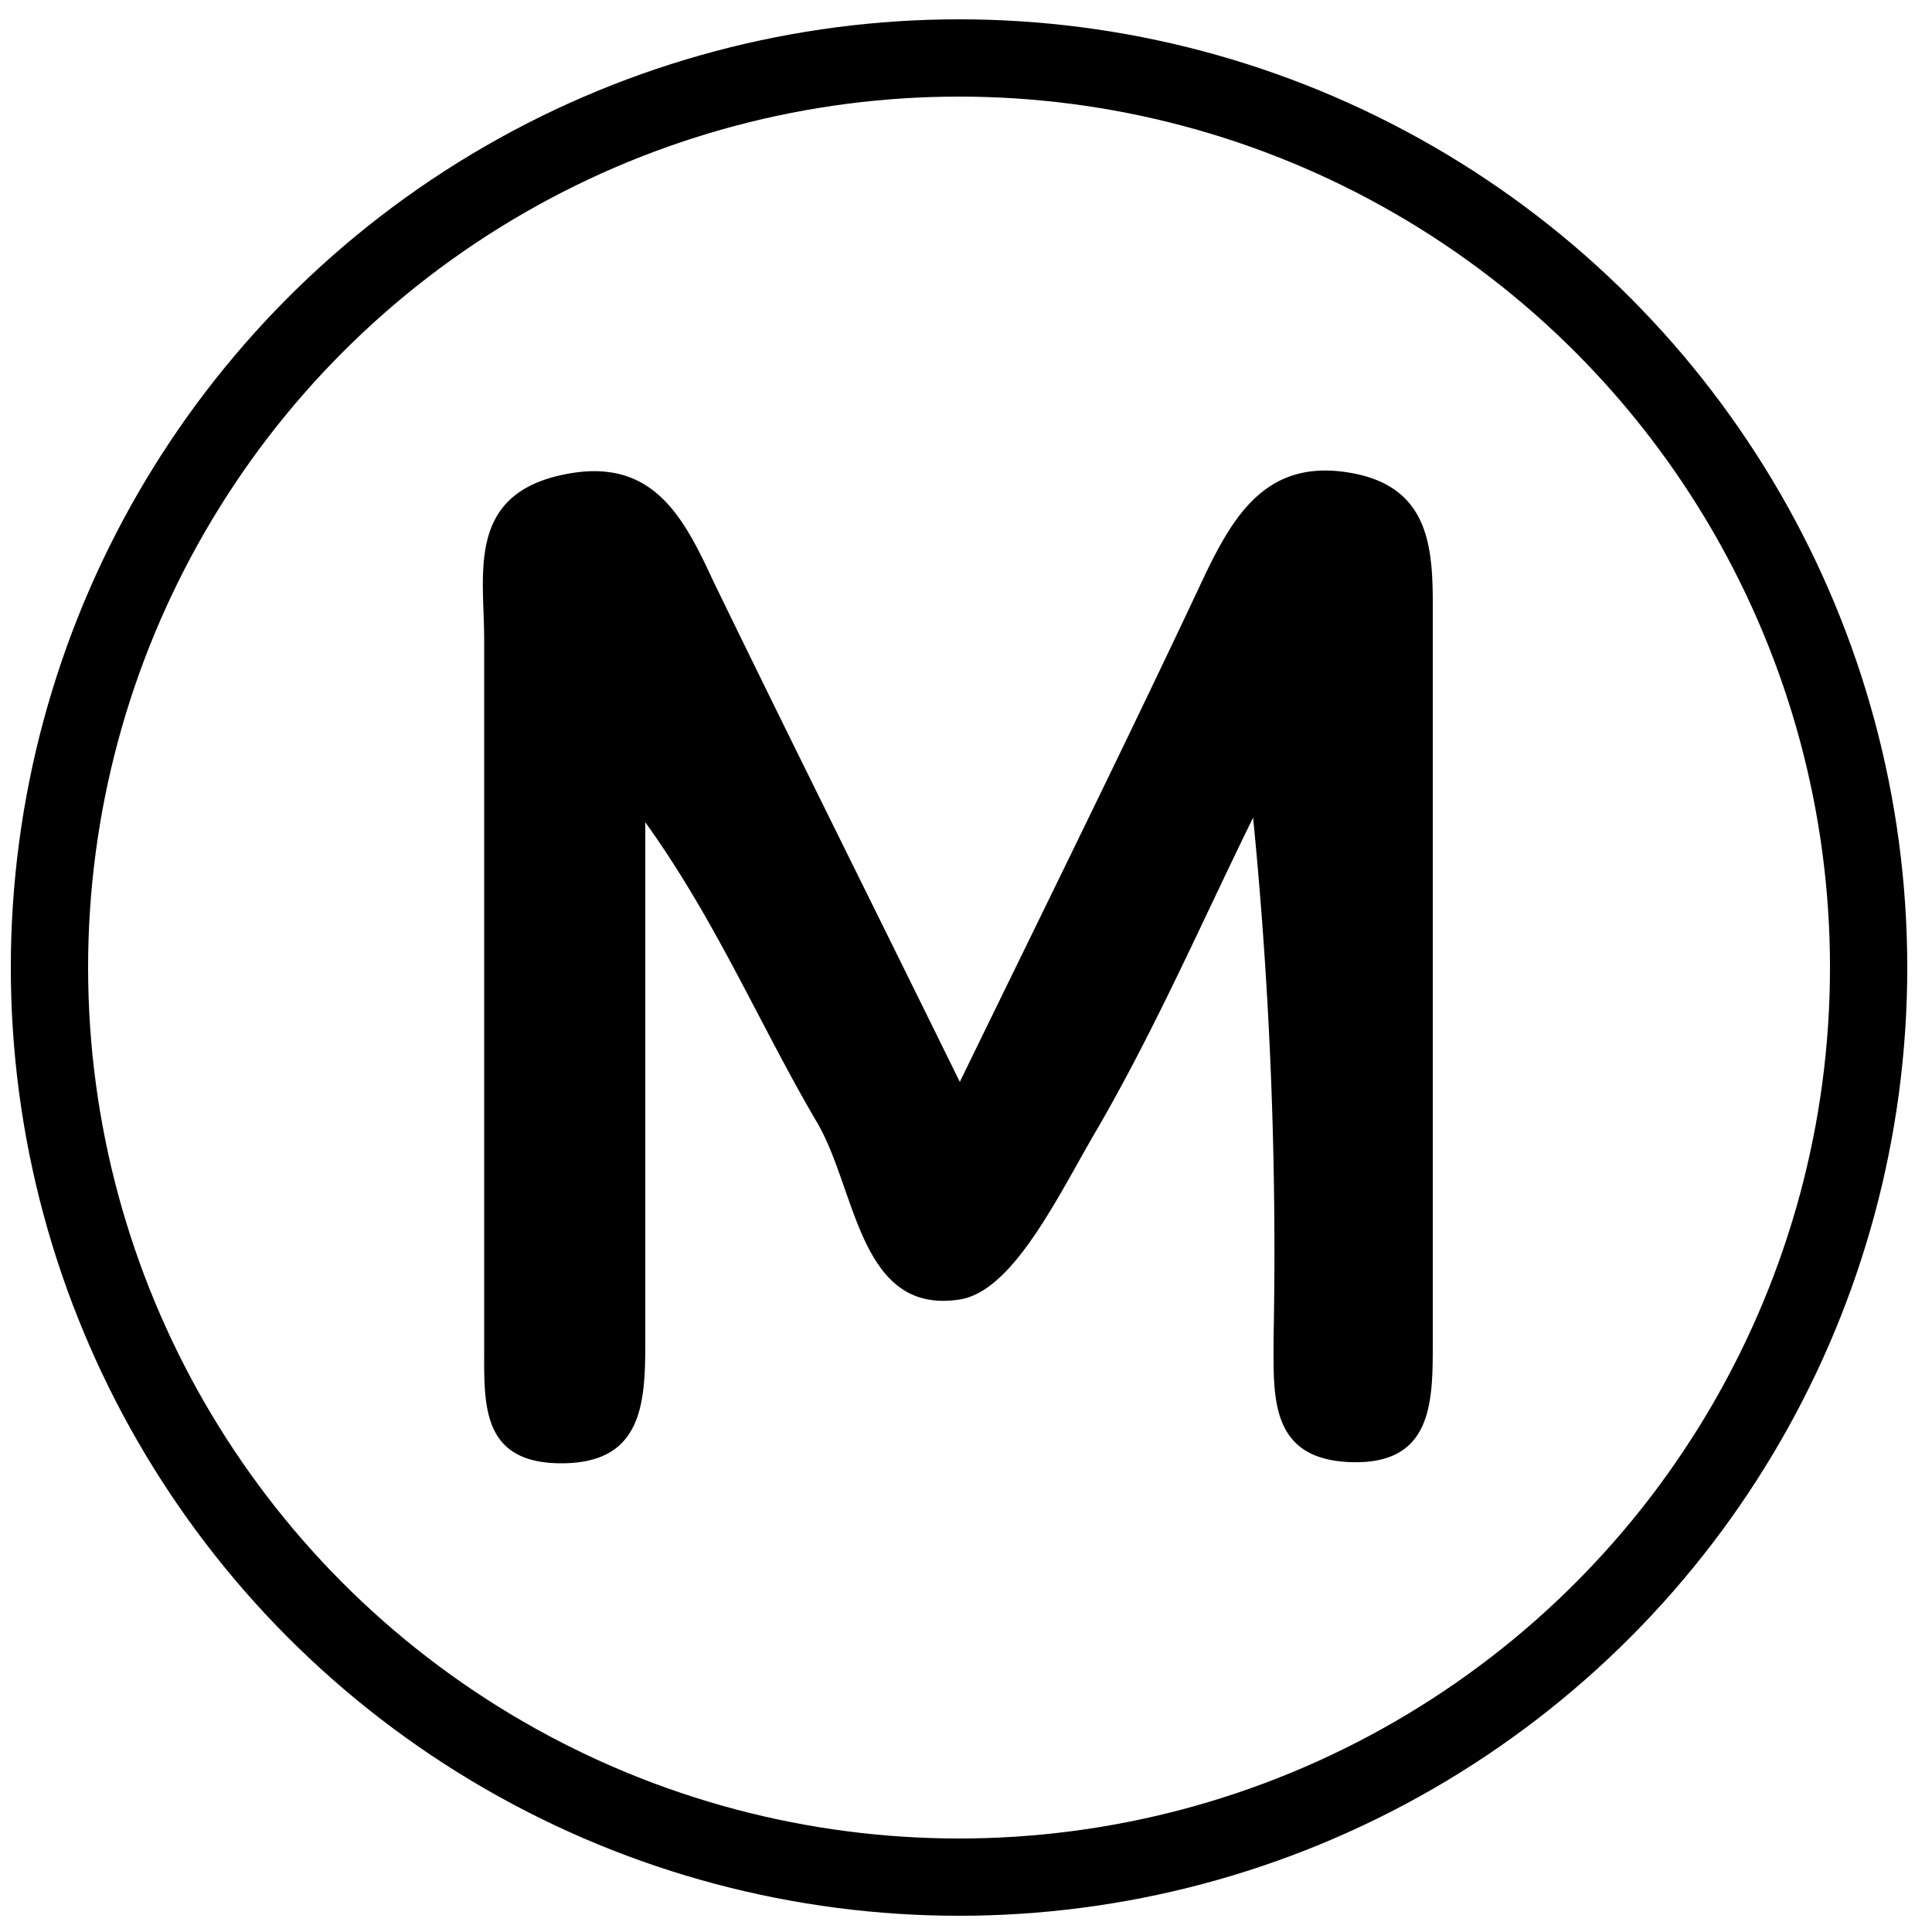 <svg xmlns="http://www.w3.org/2000/svg" viewBox="0 0 50 50"><defs><style>.cls-1{fill:none;stroke:#000;stroke-miterlimit:10;stroke-width:2px;}</style></defs><title>Prancheta 3</title><g id="Camada_4" data-name="Camada 4"><g id="Grupo_876" data-name="Grupo 876"><g id="_0Wp4Qj.tif" data-name=" 0Wp4Qj.tif"><g id="Grupo_875" data-name="Grupo 875"><path id="Caminho_206" data-name="Caminho 206" d="M24.84,28c2.22-4.56,4.32-8.81,6.33-13.09.8-1.68,1.69-3.07,3.85-2.66s2.06,2.24,2.06,3.86c0,6.22,0,12.43,0,18.65,0,1.52,0,3.15-2.12,3.08s-2-1.71-2-3.22a114.14,114.14,0,0,0-.53-13.46c-1.31,2.67-2.5,5.4-4,8-1,1.69-2.18,4.25-3.59,4.47-2.61.41-2.67-2.85-3.7-4.59-1.47-2.5-2.6-5.2-4.44-7.76v6.24c0,2.42,0,4.84,0,7.26,0,1.58-.1,3.09-2.17,3.09s-2-1.51-2-2.95V32.07c0-5.18,0-10.36,0-15.54,0-1.65-.45-3.66,1.93-4.22s3.2,1,4,2.73C20.51,19.26,22.59,23.42,24.84,28Z"/></g></g><circle id="Elipse_144" data-name="Elipse 144" class="cls-1" cx="24.82" cy="25.04" r="23.54"/></g></g></svg>